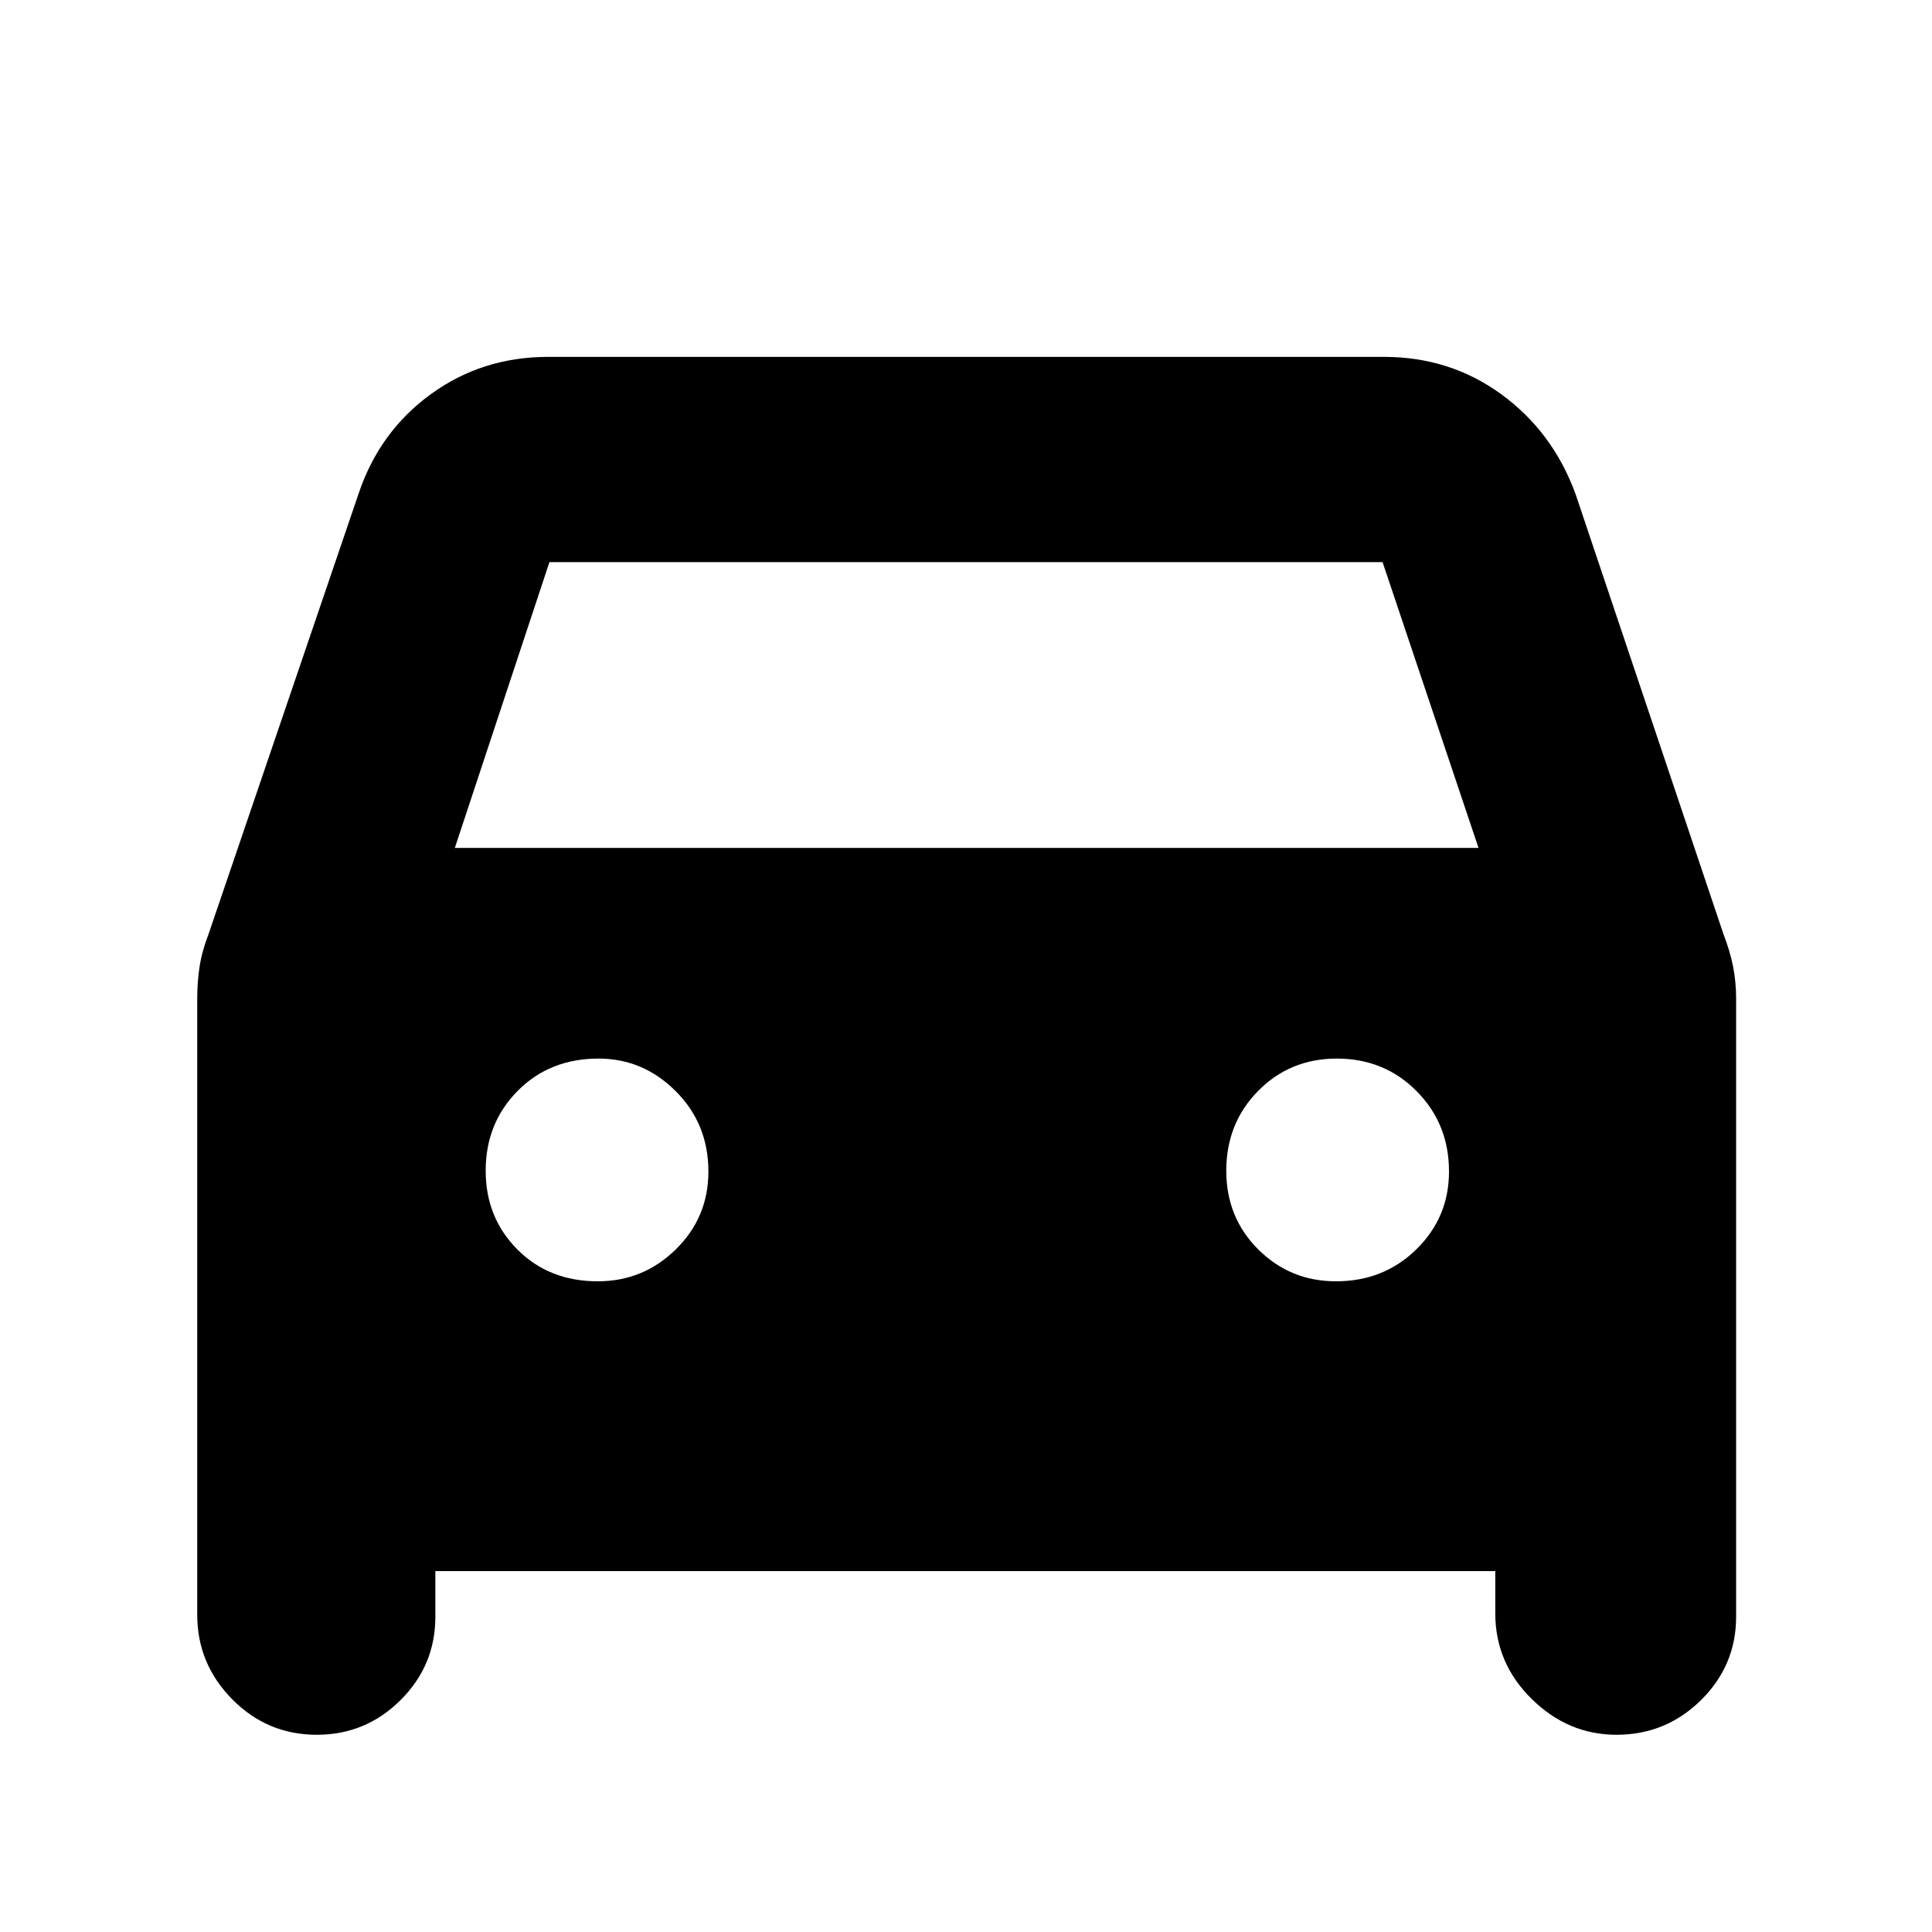 <svg xmlns="http://www.w3.org/2000/svg" height="40" viewBox="0 -960 960 960" width="40"><path d="M216.33-179.33v22.66q0 24.23-17.3 41.45Q181.73-98 157.39-98q-24.56 0-41.97-17.61Q98-133.22 98-157.67v-306q0-8.33 1.17-16 1.16-7.66 4.48-16.25l74.52-218.75Q188.5-745.5 214-764.08q25.5-18.59 58.33-18.59h415.34q32.83 0 58.33 18.59 25.5 18.58 36.83 49.41l73.52 218.75q3.32 8.59 4.82 16.25 1.5 7.67 1.5 16v307q0 24.23-17.45 41.45Q827.76-98 803.22-98q-24.05 0-42.14-17.81Q743-133.61 743-158.33v-21H216.33ZM226-538.67h508.67l-47.67-142H273l-47 142Zm71.06 215.34q22.61 0 38.77-15.89Q352-355.1 352-377.88q0-23.68-16.22-39.9Q319.57-434 297.45-434q-24.34 0-40.23 16.06-15.89 16.06-15.89 39.67 0 23.27 15.73 39.1 15.72 15.84 40 15.84Zm366.82 0q23.68 0 39.9-15.89Q720-355.1 720-377.88q0-23.68-16.06-39.9T664.27-434q-23.27 0-39.1 16.06-15.84 16.06-15.84 39.67 0 23.27 15.89 39.1 15.88 15.84 38.66 15.84Z"/></svg>